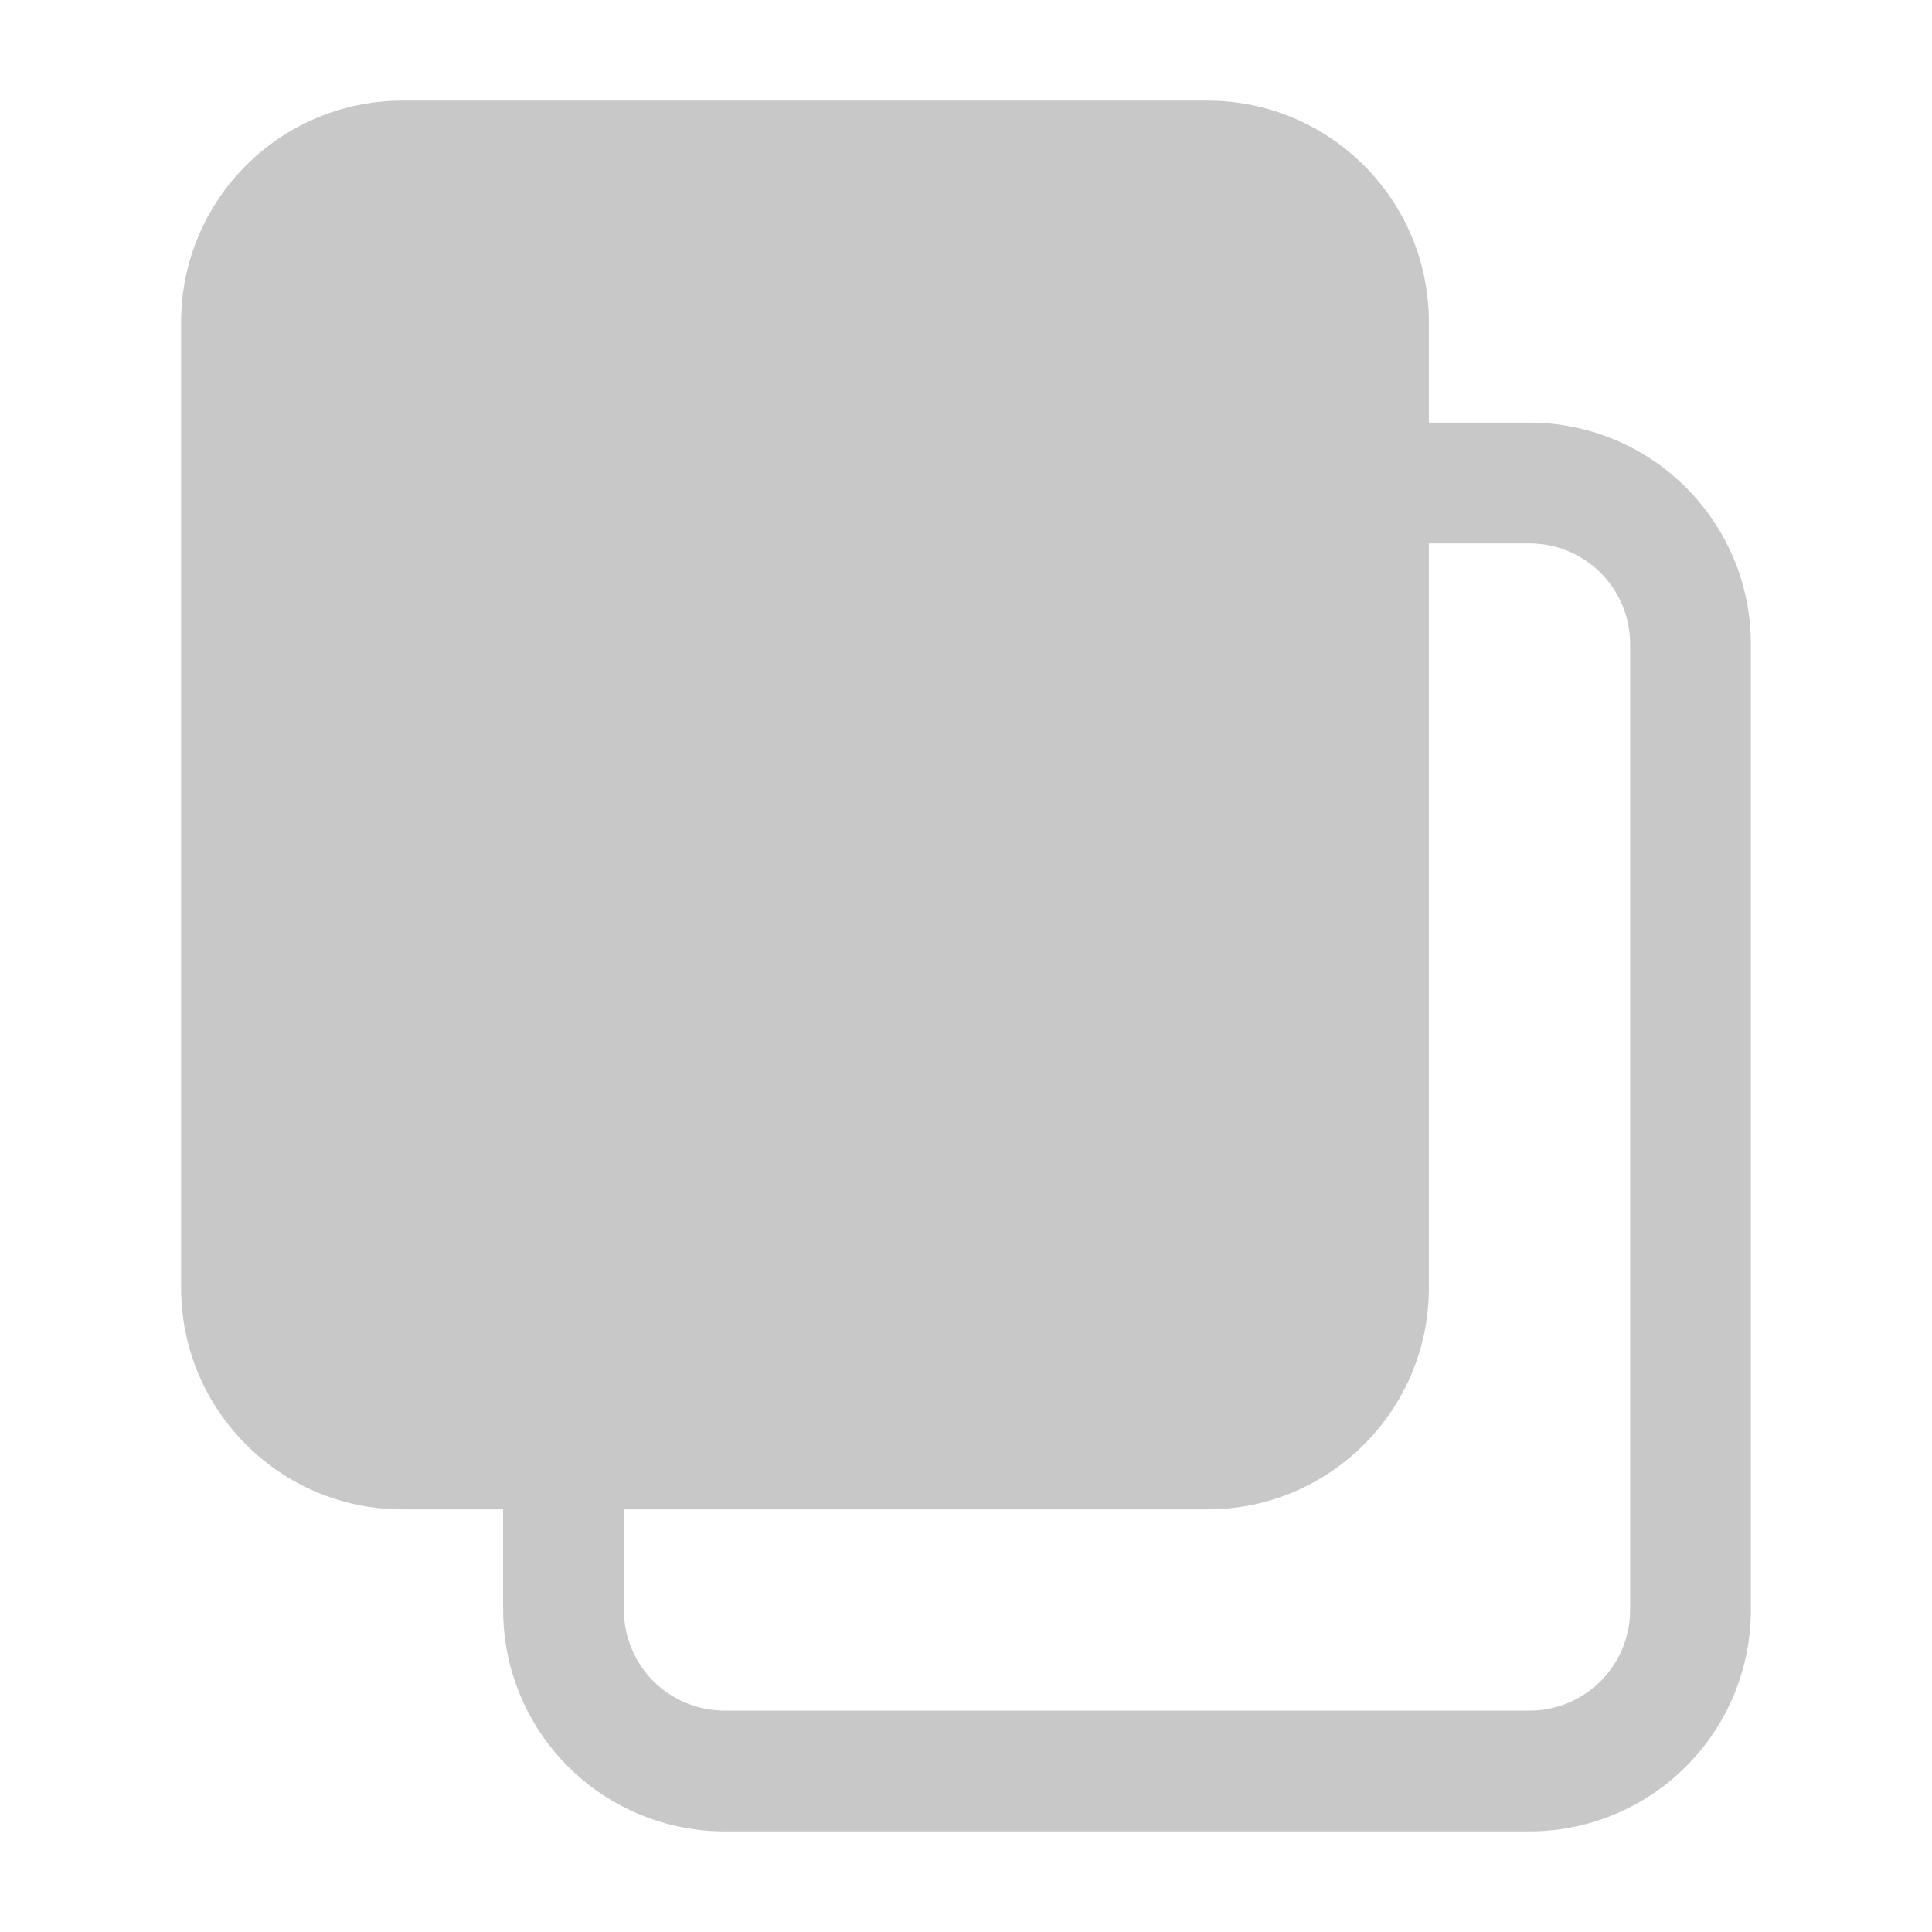 <svg width="12" height="12" viewBox="0 0 12 12" fill="none" xmlns="http://www.w3.org/2000/svg">
<g id="copy (4) 2">
<g id="Layer 2">
<path id="Vector" d="M7.5 0.625H2.5C1.741 0.625 1.125 1.241 1.125 2V8C1.125 8.759 1.741 9.375 2.5 9.375H7.5C8.259 9.375 8.875 8.759 8.875 8V2C8.875 1.241 8.259 0.625 7.5 0.625Z" fill="#C8C8C8"/>
<path id="Vector_2" d="M9.5 11.375H4.5C4.135 11.375 3.786 11.23 3.528 10.972C3.27 10.714 3.125 10.365 3.125 10V4C3.125 3.635 3.27 3.286 3.528 3.028C3.786 2.77 4.135 2.625 4.5 2.625H9.5C9.865 2.625 10.214 2.77 10.472 3.028C10.73 3.286 10.875 3.635 10.875 4V10C10.875 10.365 10.73 10.714 10.472 10.972C10.214 11.23 9.865 11.375 9.5 11.375ZM4.5 3.375C4.334 3.375 4.176 3.441 4.058 3.558C3.941 3.675 3.875 3.834 3.875 4V10C3.875 10.166 3.941 10.325 4.058 10.442C4.176 10.559 4.334 10.625 4.5 10.625H9.5C9.666 10.625 9.825 10.559 9.942 10.442C10.059 10.325 10.125 10.166 10.125 10V4C10.125 3.834 10.059 3.675 9.942 3.558C9.825 3.441 9.666 3.375 9.5 3.375H4.5Z" fill="#C8C8C8"/>
</g>
</g>
</svg>
